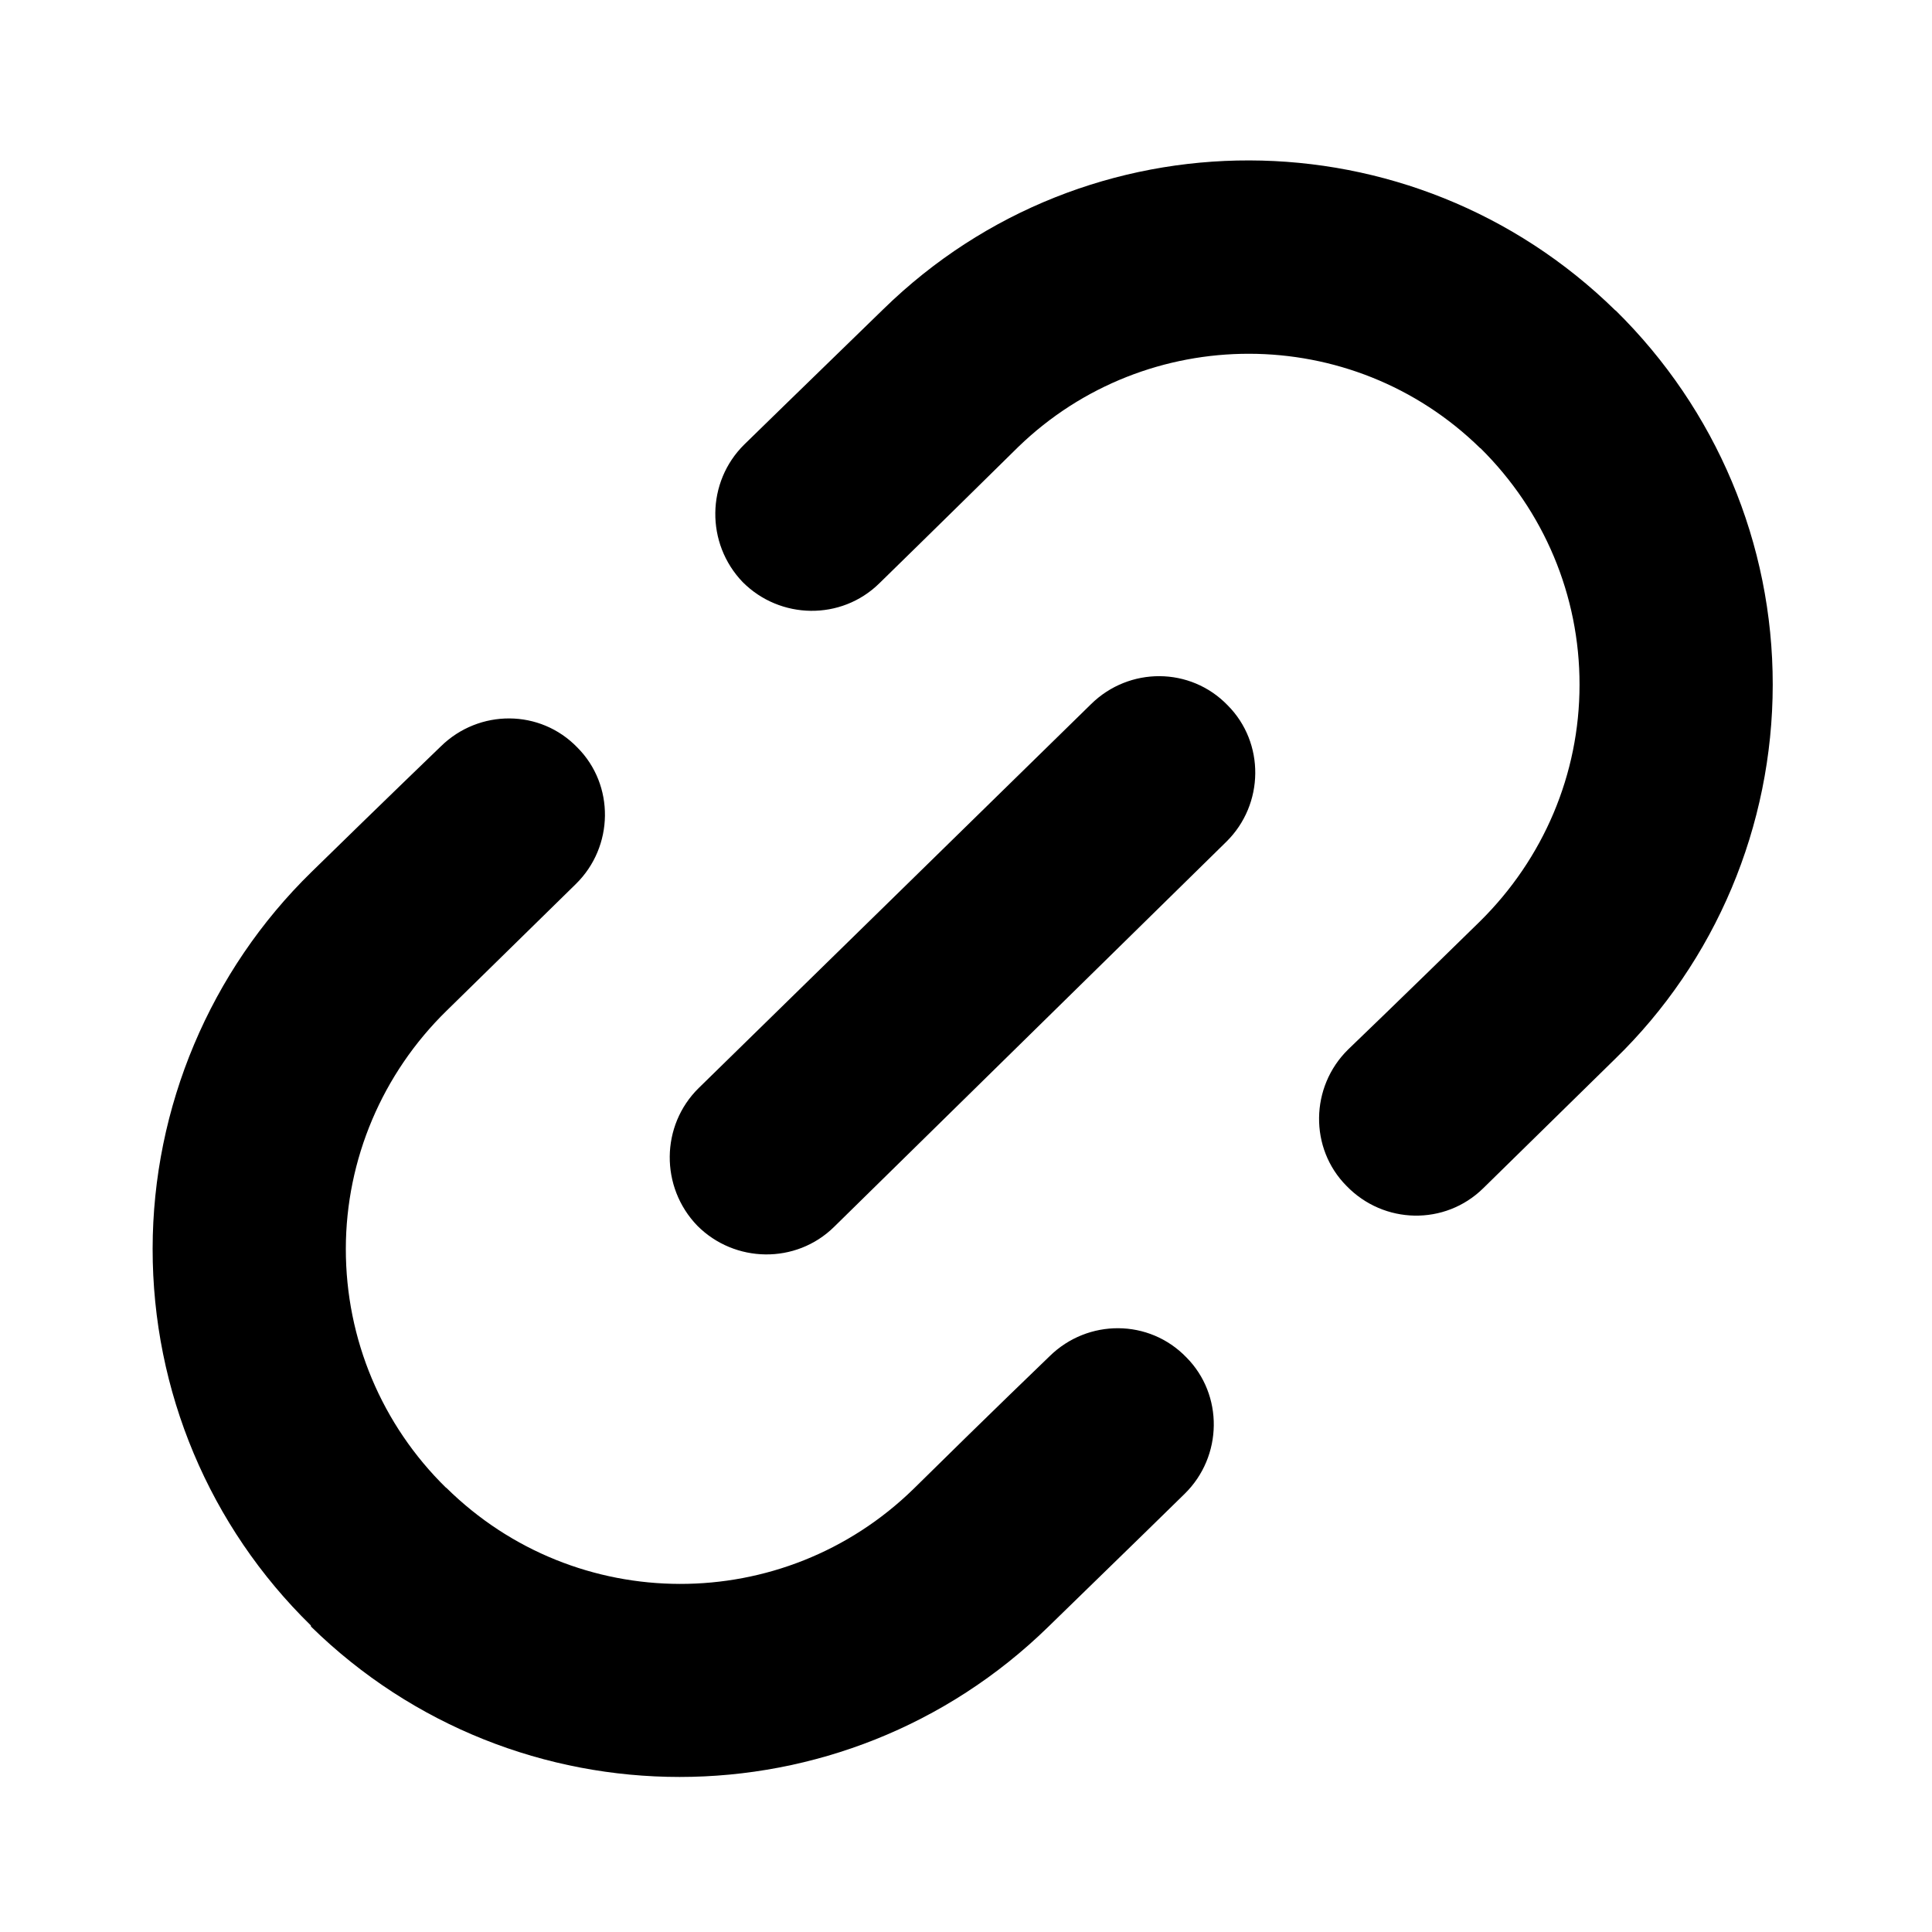 <svg width="16" height="16" viewBox="0 0 16 16" xmlns="http://www.w3.org/2000/svg">
<path class="svg-fill" fill-rule="evenodd" clip-rule="evenodd" d="M3.651 6.181C3.651 6.181 3.183 6.631 2.58 7.221C1.74 8.041 1.265 9.171 1.264 10.341C1.263 11.521 1.735 12.641 2.574 13.461L2.576 13.471C4.271 15.131 6.984 15.131 8.683 13.471C9.311 12.861 9.811 12.371 9.811 12.371C10.127 12.061 10.133 11.551 9.825 11.241C9.516 10.921 9.009 10.921 8.693 11.231C8.693 11.231 8.193 11.711 7.565 12.331C6.489 13.381 4.77 13.381 3.696 12.321H3.694C3.163 11.801 2.863 11.091 2.864 10.341C2.865 9.601 3.166 8.891 3.698 8.371L4.769 7.321C5.085 7.011 5.091 6.501 4.782 6.191C4.474 5.871 3.967 5.871 3.651 6.181ZM6.907 10.161C7.662 9.421 9.401 7.711 10.156 6.971C10.471 6.661 10.476 6.151 10.167 5.841C9.858 5.521 9.351 5.521 9.036 5.831C8.281 6.571 6.542 8.271 5.786 9.011C5.471 9.321 5.466 9.831 5.775 10.151C6.084 10.461 6.591 10.471 6.907 10.161ZM12.283 9.841C12.283 9.841 12.762 9.371 13.374 8.771C14.209 7.961 14.68 6.841 14.681 5.671C14.682 4.501 14.213 3.391 13.38 2.571C13.379 2.571 13.378 2.571 13.378 2.571C11.695 0.921 9.002 0.911 7.315 2.561C6.676 3.181 6.164 3.681 6.164 3.681C5.849 3.991 5.843 4.501 6.151 4.821C6.46 5.131 6.966 5.141 7.282 4.831C7.282 4.831 7.794 4.331 8.433 3.701C9.497 2.671 11.196 2.671 12.258 3.711C12.258 3.711 12.259 3.711 12.26 3.711C12.786 4.231 13.082 4.931 13.081 5.671C13.081 6.411 12.783 7.111 12.256 7.631C11.644 8.231 11.165 8.691 11.165 8.691C10.849 9.001 10.843 9.511 11.151 9.821C11.46 10.141 11.967 10.151 12.283 9.841Z" />
</svg>
